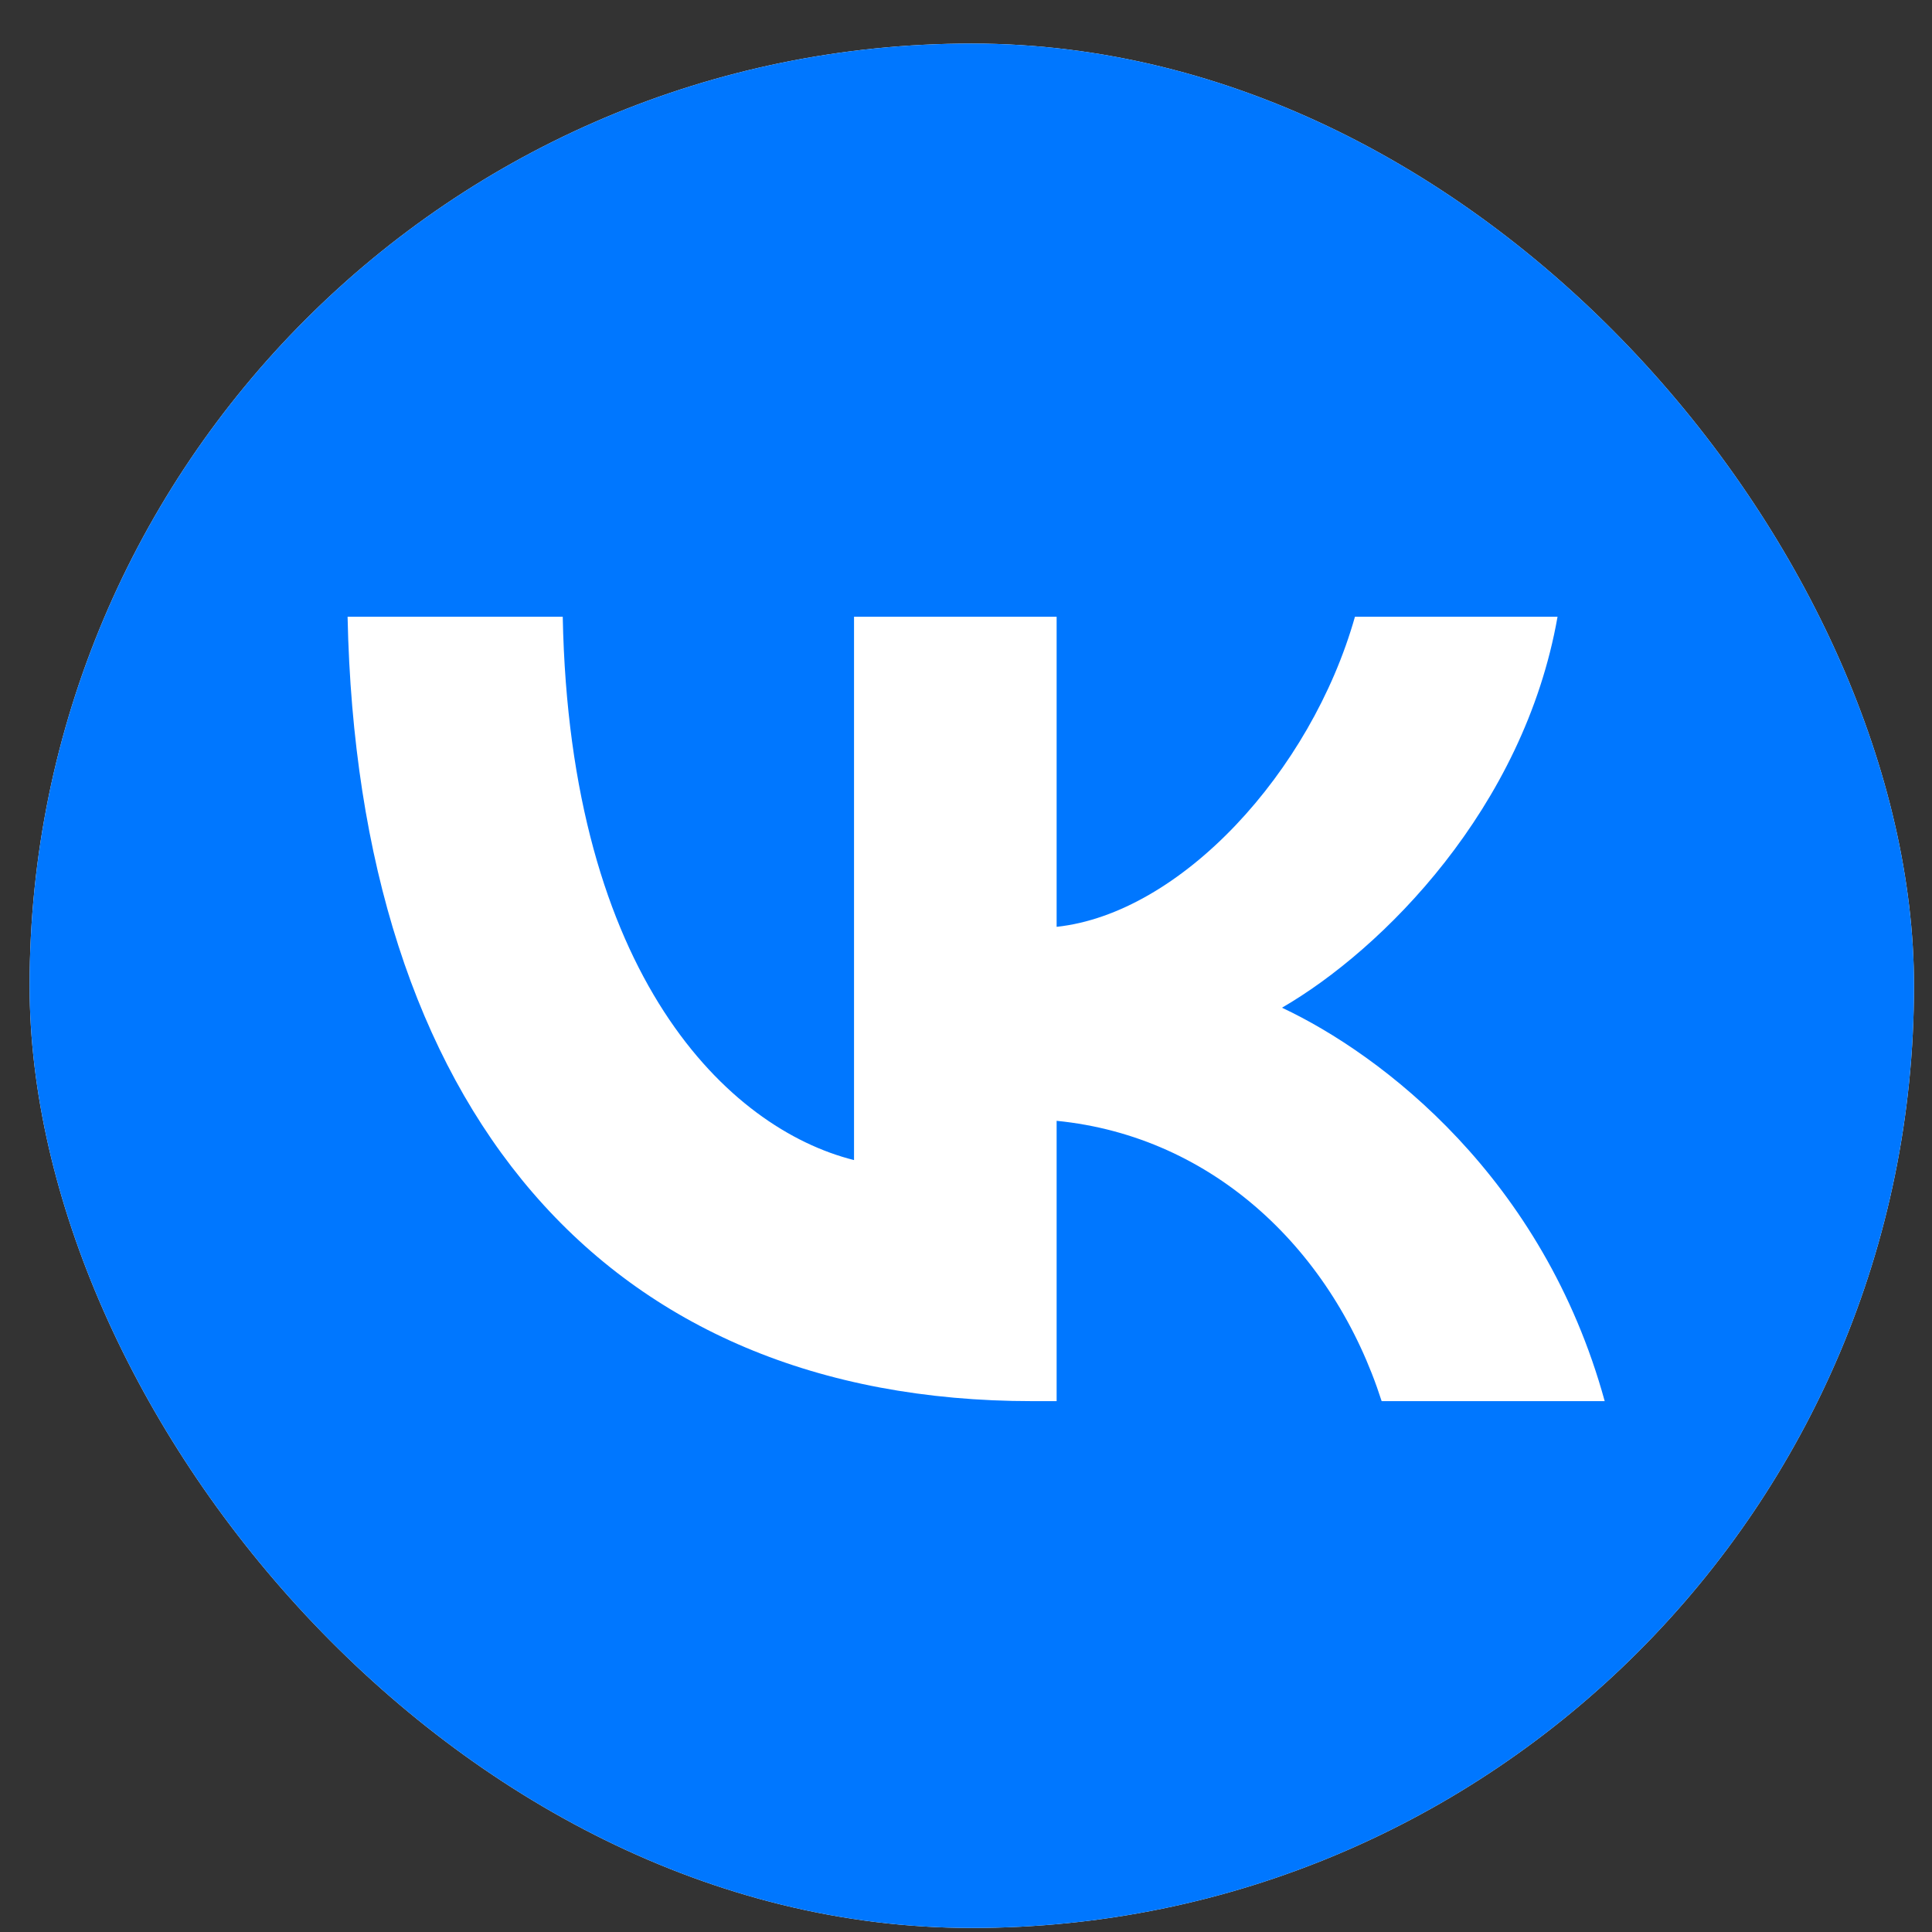 <svg width="22" height="22" viewBox="0 0 22 22" fill="none" xmlns="http://www.w3.org/2000/svg">
  <rect x="0" y="0" width="22" height="22" fill="#333333" stroke="none"/>
  <g clip-path="url(#clip0_2633_2606)">
    <rect x="0.337" y="0.496" width="21.458" height="21.458" rx="10.729" fill="white" />
    <path d="M0.337 10.796C0.337 5.94 0.337 3.512 1.845 2.004C3.354 0.496 5.781 0.496 10.637 0.496H11.495C16.351 0.496 18.779 0.496 20.287 2.004C21.795 3.512 21.795 5.94 21.795 10.796V11.654C21.795 16.509 21.795 18.937 20.287 20.446C18.779 21.954 16.351 21.954 11.495 21.954H10.637C5.781 21.954 3.354 21.954 1.845 20.446C0.337 18.937 0.337 16.509 0.337 11.654V10.796Z" fill="#0077FF" />
    <path d="M11.755 15.955C6.864 15.955 4.074 12.602 3.958 7.023H6.408C6.488 11.117 8.294 12.852 9.725 13.21V7.023H12.032V10.554C13.444 10.402 14.928 8.793 15.429 7.023H17.736C17.352 9.204 15.742 10.813 14.598 11.475C15.742 12.012 17.575 13.415 18.273 15.955H15.733C15.188 14.256 13.829 12.941 12.032 12.763V15.955H11.755Z" fill="white" />
  </g>
  <defs>
    <clipPath id="clip0_2633_2606">
      <rect x="0.337" y="0.496" width="21.458" height="21.458" rx="10.729" fill="white" />
    </clipPath>
  </defs>
</svg>